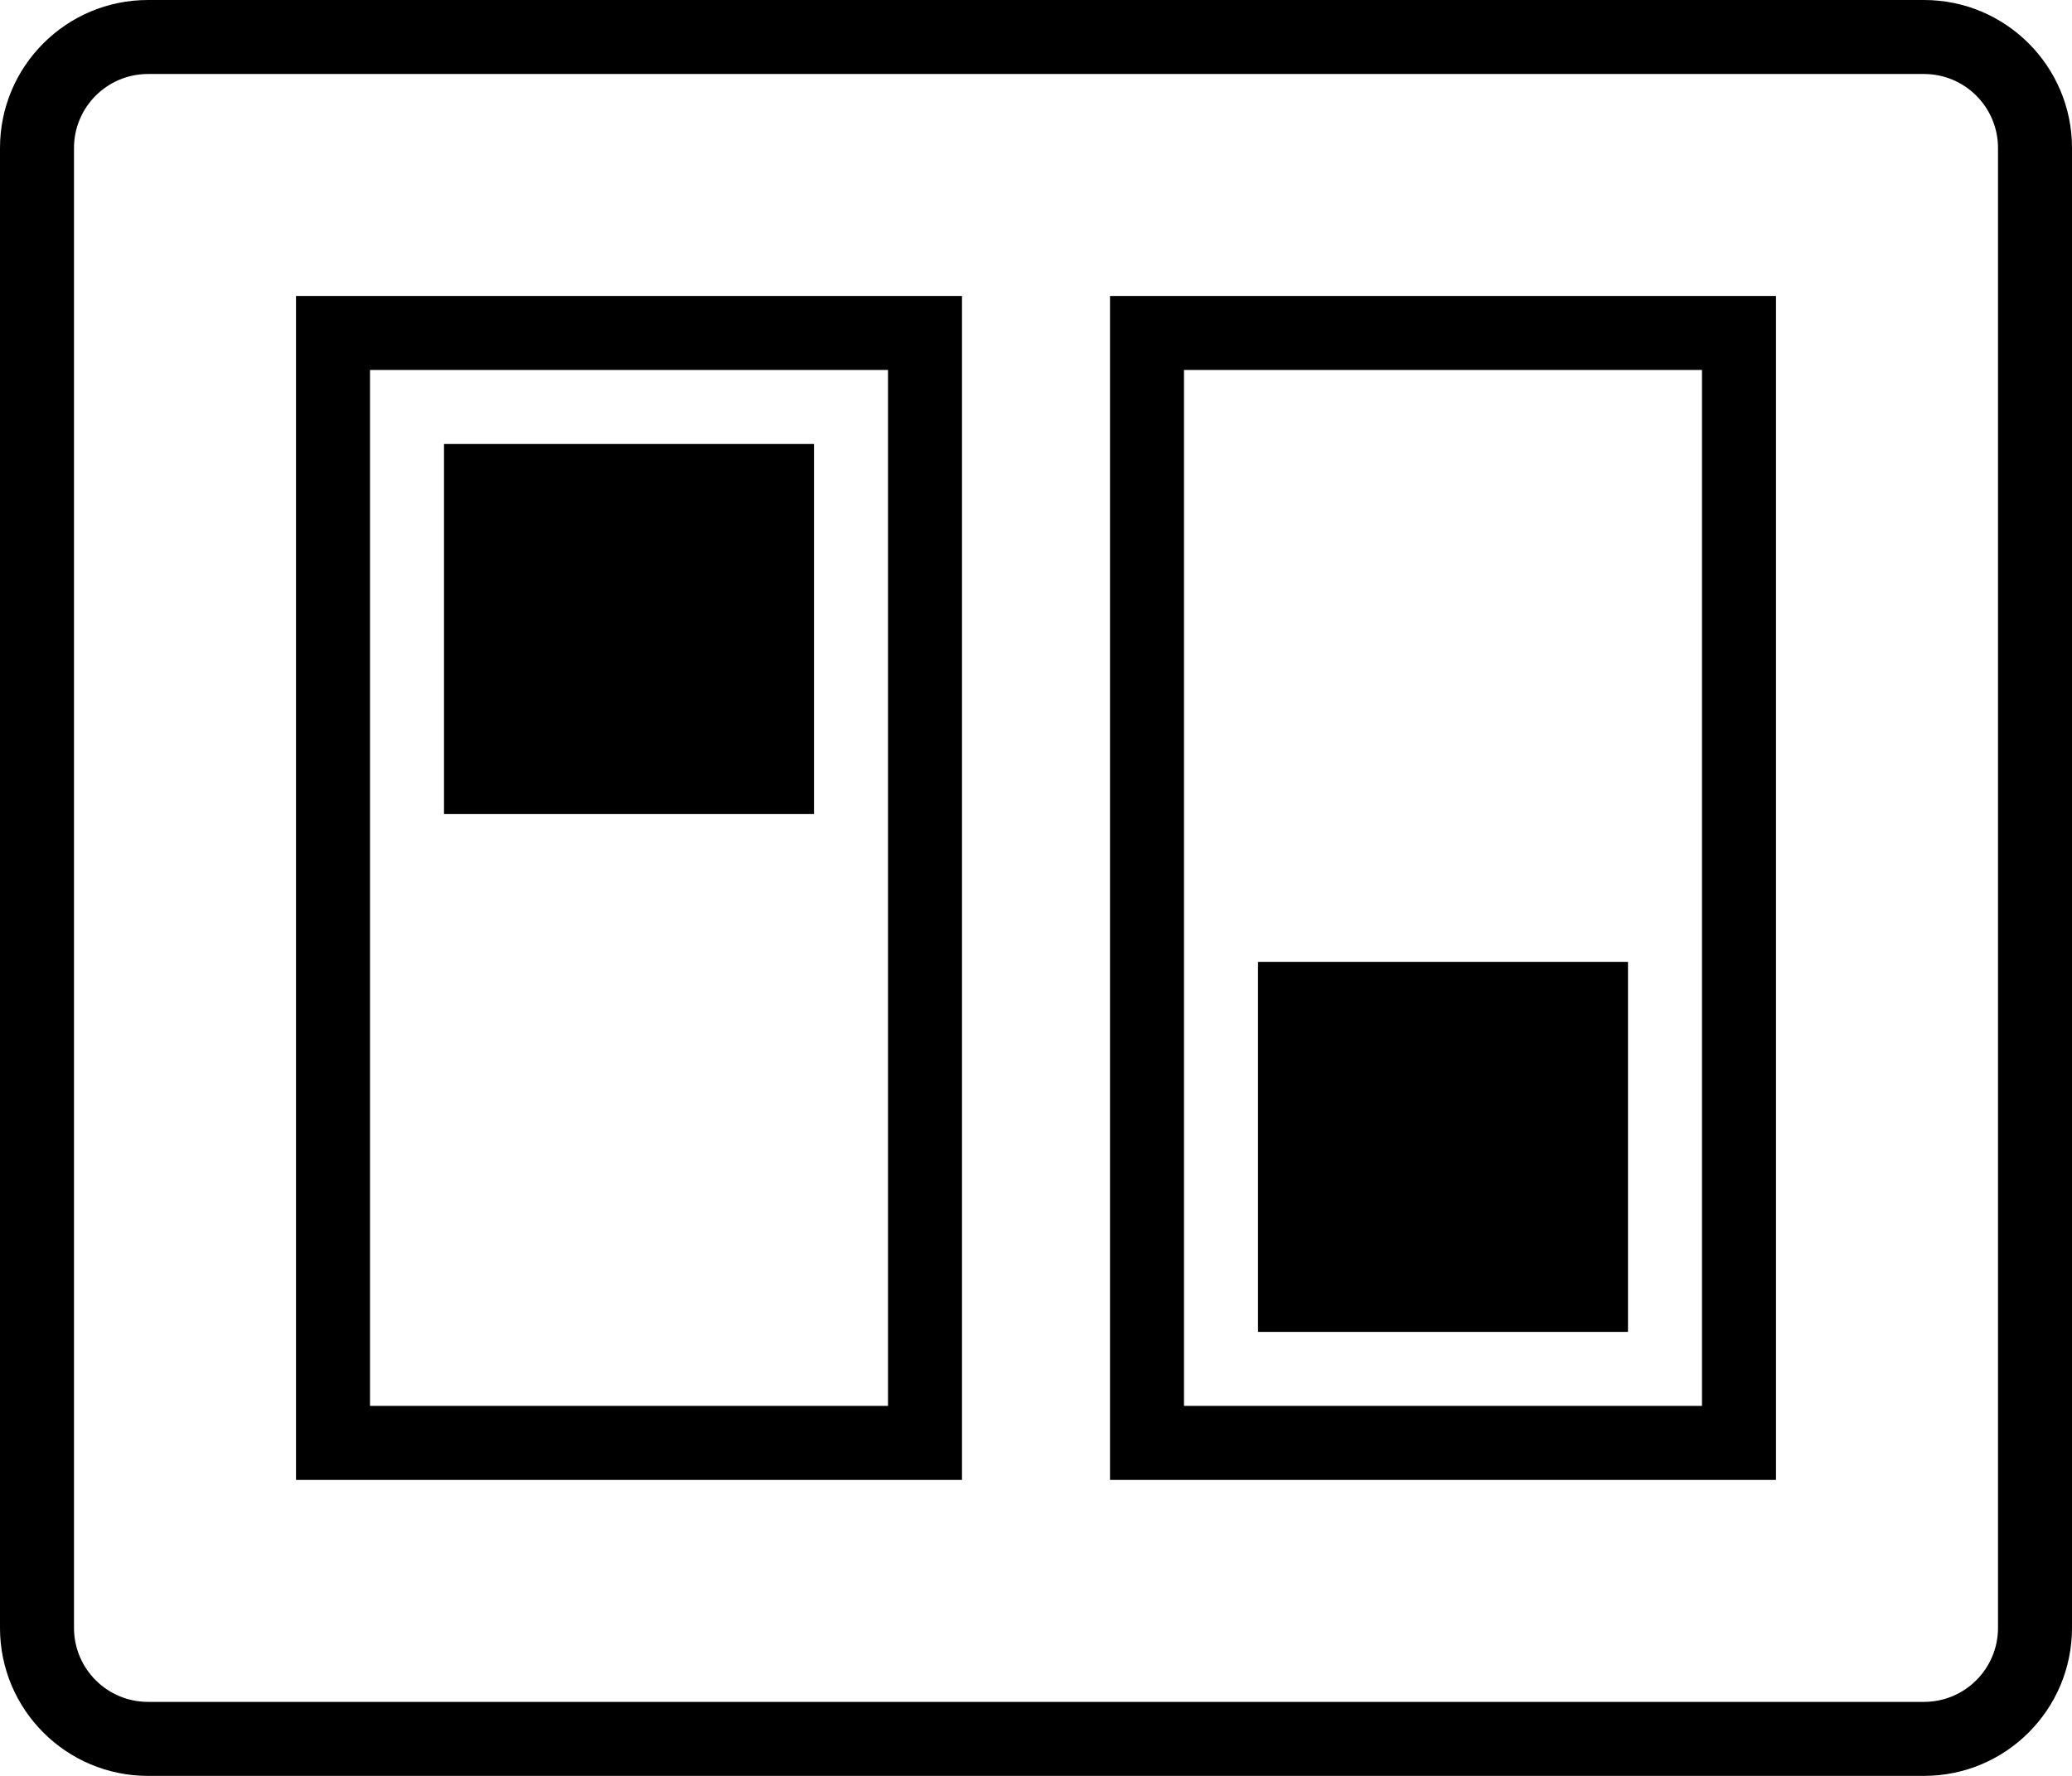 <?xml version="1.0" encoding="iso-8859-1"?>
<!-- Generator: Adobe Illustrator 16.0.4, SVG Export Plug-In . SVG Version: 6.00 Build 0)  -->
<!DOCTYPE svg PUBLIC "-//W3C//DTD SVG 1.1//EN" "http://www.w3.org/Graphics/SVG/1.1/DTD/svg11.dtd">
<svg version="1.1" id="Layer_1" xmlns="http://www.w3.org/2000/svg" xmlns:xlink="http://www.w3.org/1999/xlink" x="0px" y="0px"
	 width="56px" height="48px" viewBox="0 0 56 48" style="enable-background:new 0 0 56 48;" xml:space="preserve">
<g id="_x31_060-switches_x40_2x.png">
	<g>
		<path d="M8,40h18V8H8V40z M10,10h14v28H10V10z M12,22h10V12H12V22z M34,36h10V26H34V36z M52,0H4C1.791,0,0,1.791,0,4v40
			c0,2.209,1.791,4,4,4h48c2.209,0,4-1.791,4-4V4C56,1.791,54.209,0,52,0z M54,44c0,1.104-0.896,2-2,2H4c-1.104,0-2-0.896-2-2V4
			c0-1.104,0.896-2,2-2h48c1.104,0,2,0.896,2,2V44z M30,40h18V8H30V40z M32,10h14v28H32V10z"/>
	</g>
</g>
<g>
</g>
<g>
</g>
<g>
</g>
<g>
</g>
<g>
</g>
<g>
</g>
<g>
</g>
<g>
</g>
<g>
</g>
<g>
</g>
<g>
</g>
<g>
</g>
<g>
</g>
<g>
</g>
<g>
</g>
</svg>
